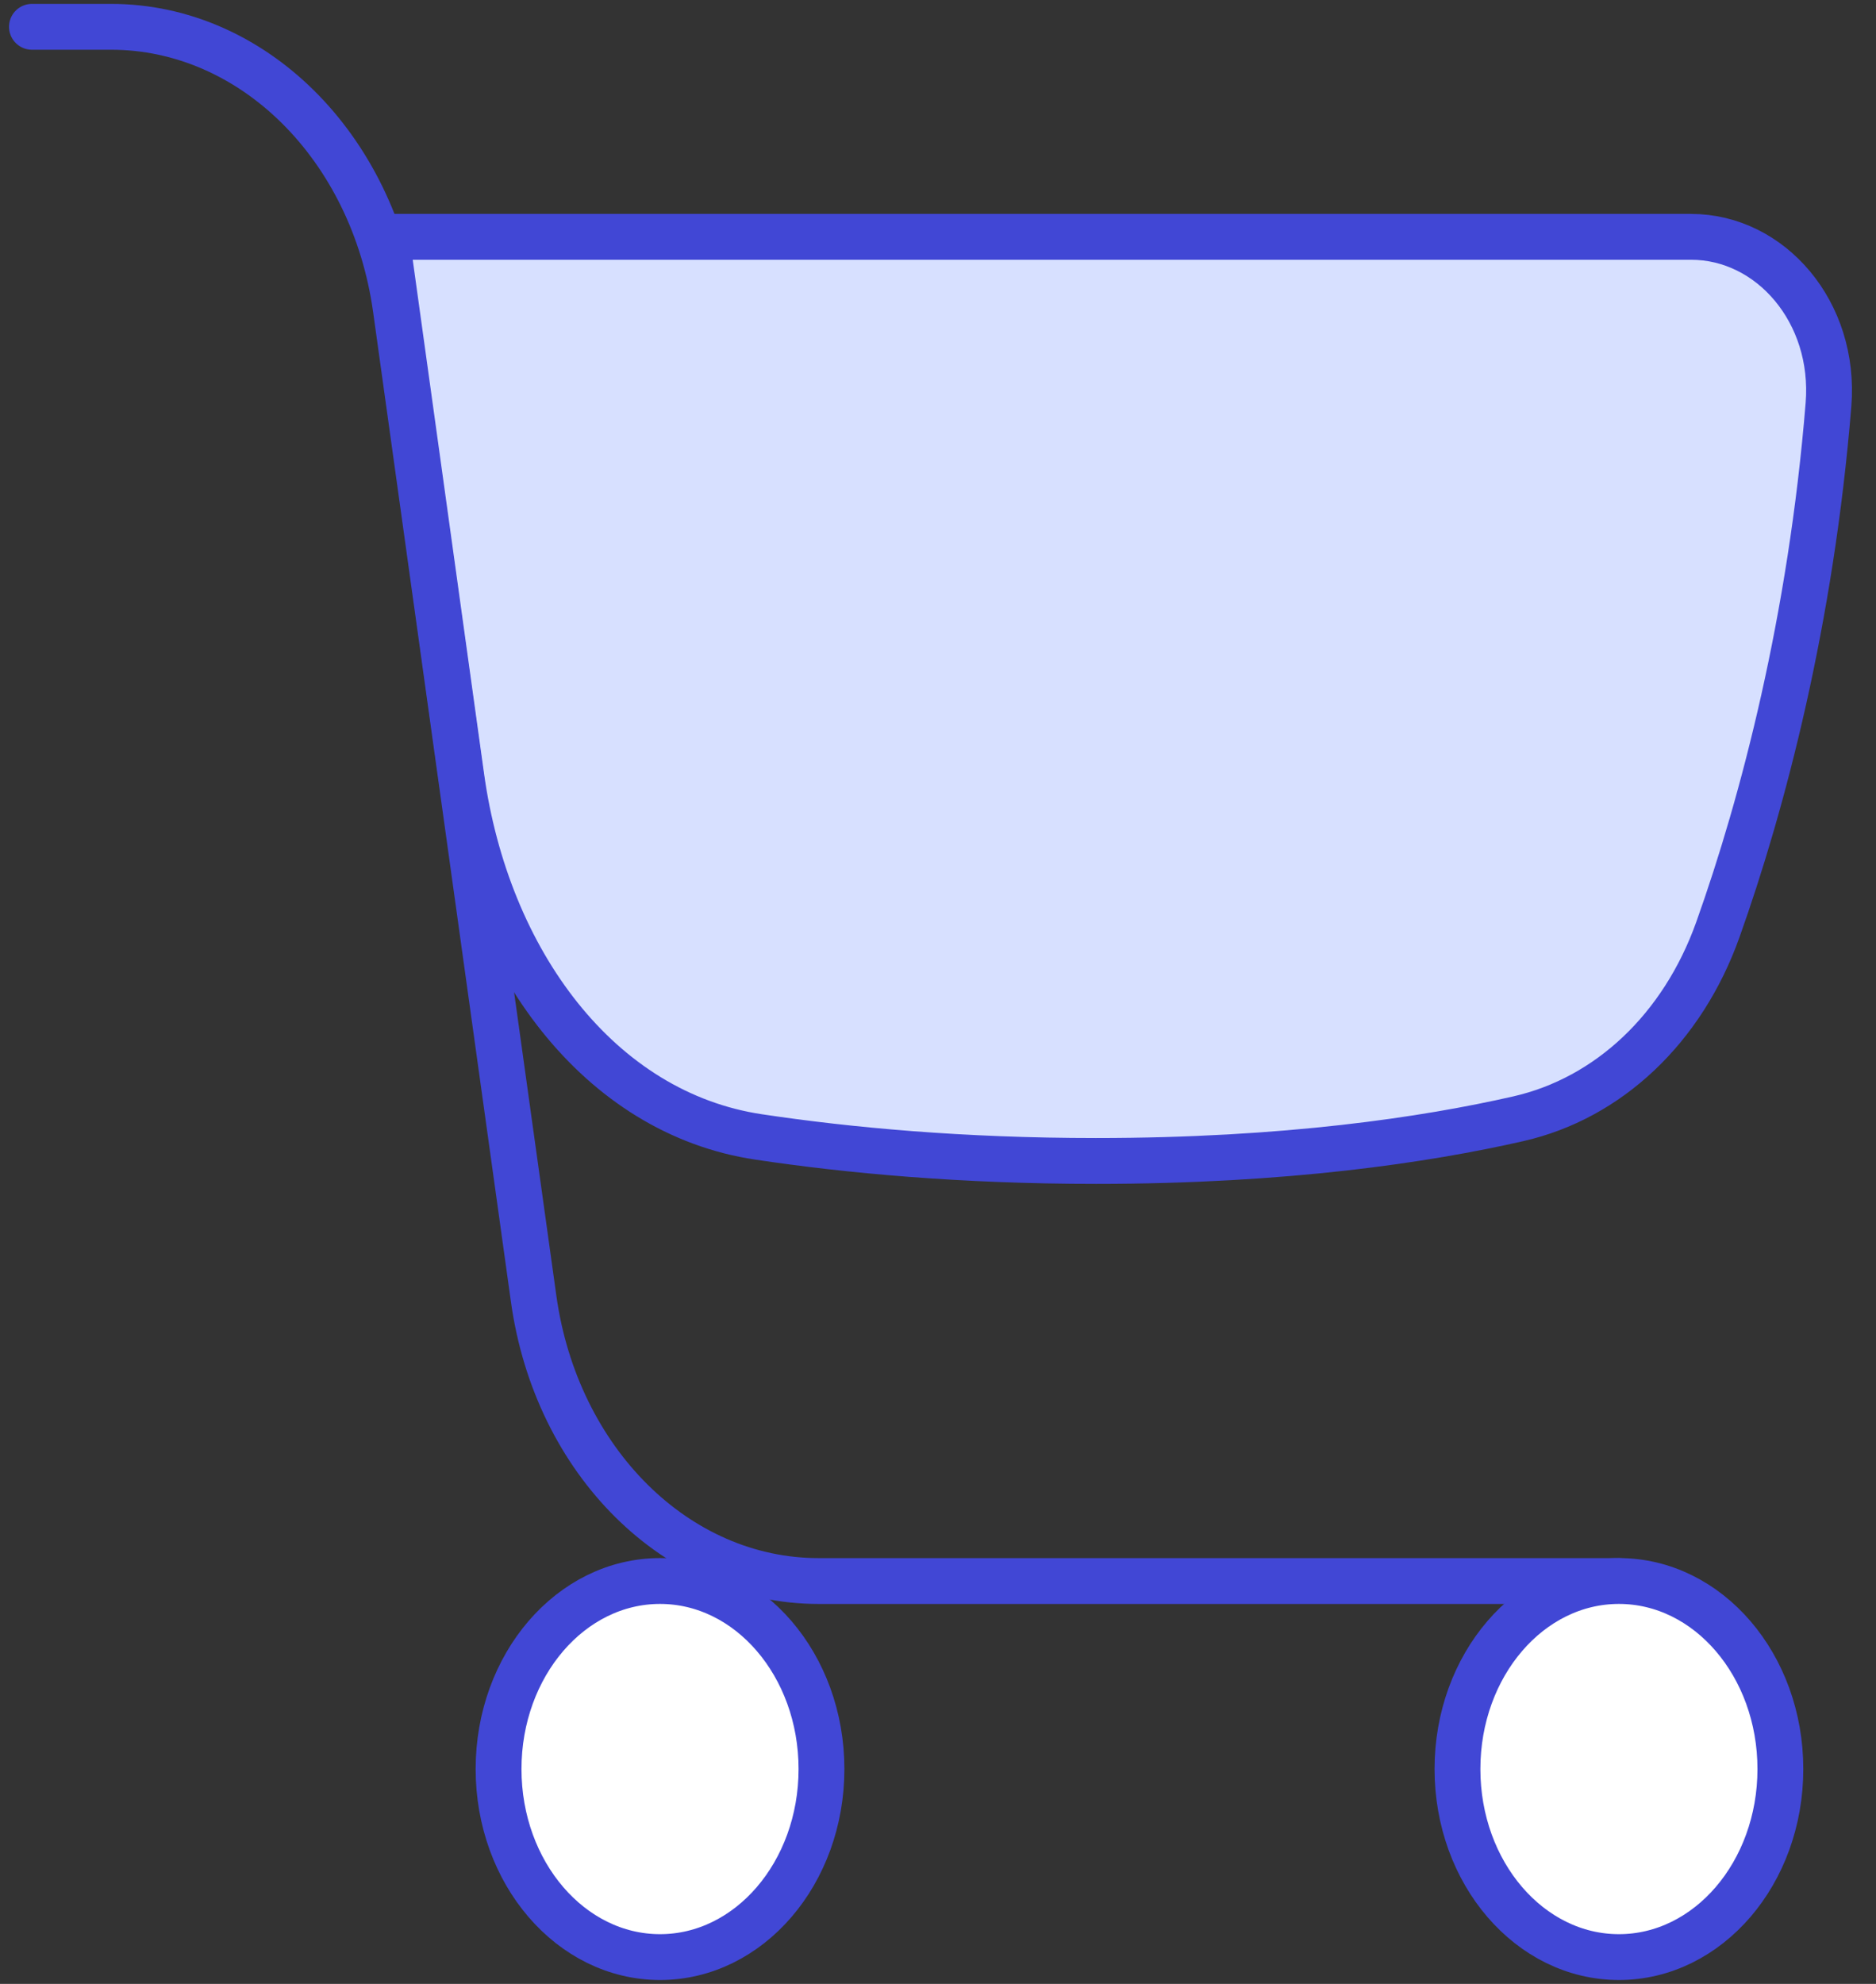 <svg width="70" height="74" viewBox="0 0 70 74" fill="none" xmlns="http://www.w3.org/2000/svg">
<rect x="0" y="0" width="70" height="74" fill="#333333" stroke="none"/>
<path d="M68.227 15.094C67.576 23.102 65.79 29.936 64.099 34.677C62.783 38.364 60.02 40.963 56.655 41.73C53.207 42.516 47.981 43.304 40.893 43.304C35.905 43.304 31.682 42.914 28.305 42.408C22.361 41.519 18.17 35.859 17.214 28.971L14.418 8.834H63.099C66.072 8.834 68.506 11.648 68.227 15.094Z" fill="#D7E0FF"/>
<path d="M68.227 15.094C67.576 23.102 65.79 29.936 64.099 34.677C62.783 38.364 60.02 40.963 56.655 41.73C53.207 42.516 47.981 43.304 40.893 43.304C35.905 43.304 31.682 42.914 28.305 42.408C22.361 41.519 18.17 35.859 17.214 28.971L14.418 8.834H63.099C66.072 8.834 68.506 11.648 68.227 15.094Z" stroke="#4147D5" stroke-width="1.71" stroke-linecap="round" stroke-linejoin="round"/>
<path d="M60.407 58.973H30.54C25.259 58.973 20.758 54.513 19.912 48.444L14.77 11.528C13.925 5.459 9.424 1 4.143 1H1.192" stroke="#4147D5" stroke-width="1.71" stroke-linecap="round" stroke-linejoin="round"/>
<path d="M24.628 73C27.955 73 30.652 69.86 30.652 65.986C30.652 62.112 27.955 58.972 24.628 58.972C21.3 58.972 18.603 62.112 18.603 65.986C18.603 69.86 21.3 73 24.628 73Z" fill="white"/>
<path d="M24.628 73C27.955 73 30.652 69.86 30.652 65.986C30.652 62.112 27.955 58.972 24.628 58.972C21.3 58.972 18.603 62.112 18.603 65.986C18.603 69.86 21.3 73 24.628 73Z" stroke="#4147D5" stroke-width="1.71" stroke-linecap="round" stroke-linejoin="round"/>
<path d="M60.407 73C63.735 73 66.432 69.86 66.432 65.986C66.432 62.112 63.735 58.972 60.407 58.972C57.08 58.972 54.383 62.112 54.383 65.986C54.383 69.86 57.08 73 60.407 73Z" fill="white"/>
<path d="M60.407 73C63.735 73 66.432 69.86 66.432 65.986C66.432 62.112 63.735 58.972 60.407 58.972C57.08 58.972 54.383 62.112 54.383 65.986C54.383 69.86 57.08 73 60.407 73Z" stroke="#4147D5" stroke-width="1.71" stroke-linecap="round" stroke-linejoin="round"/>
</svg>
